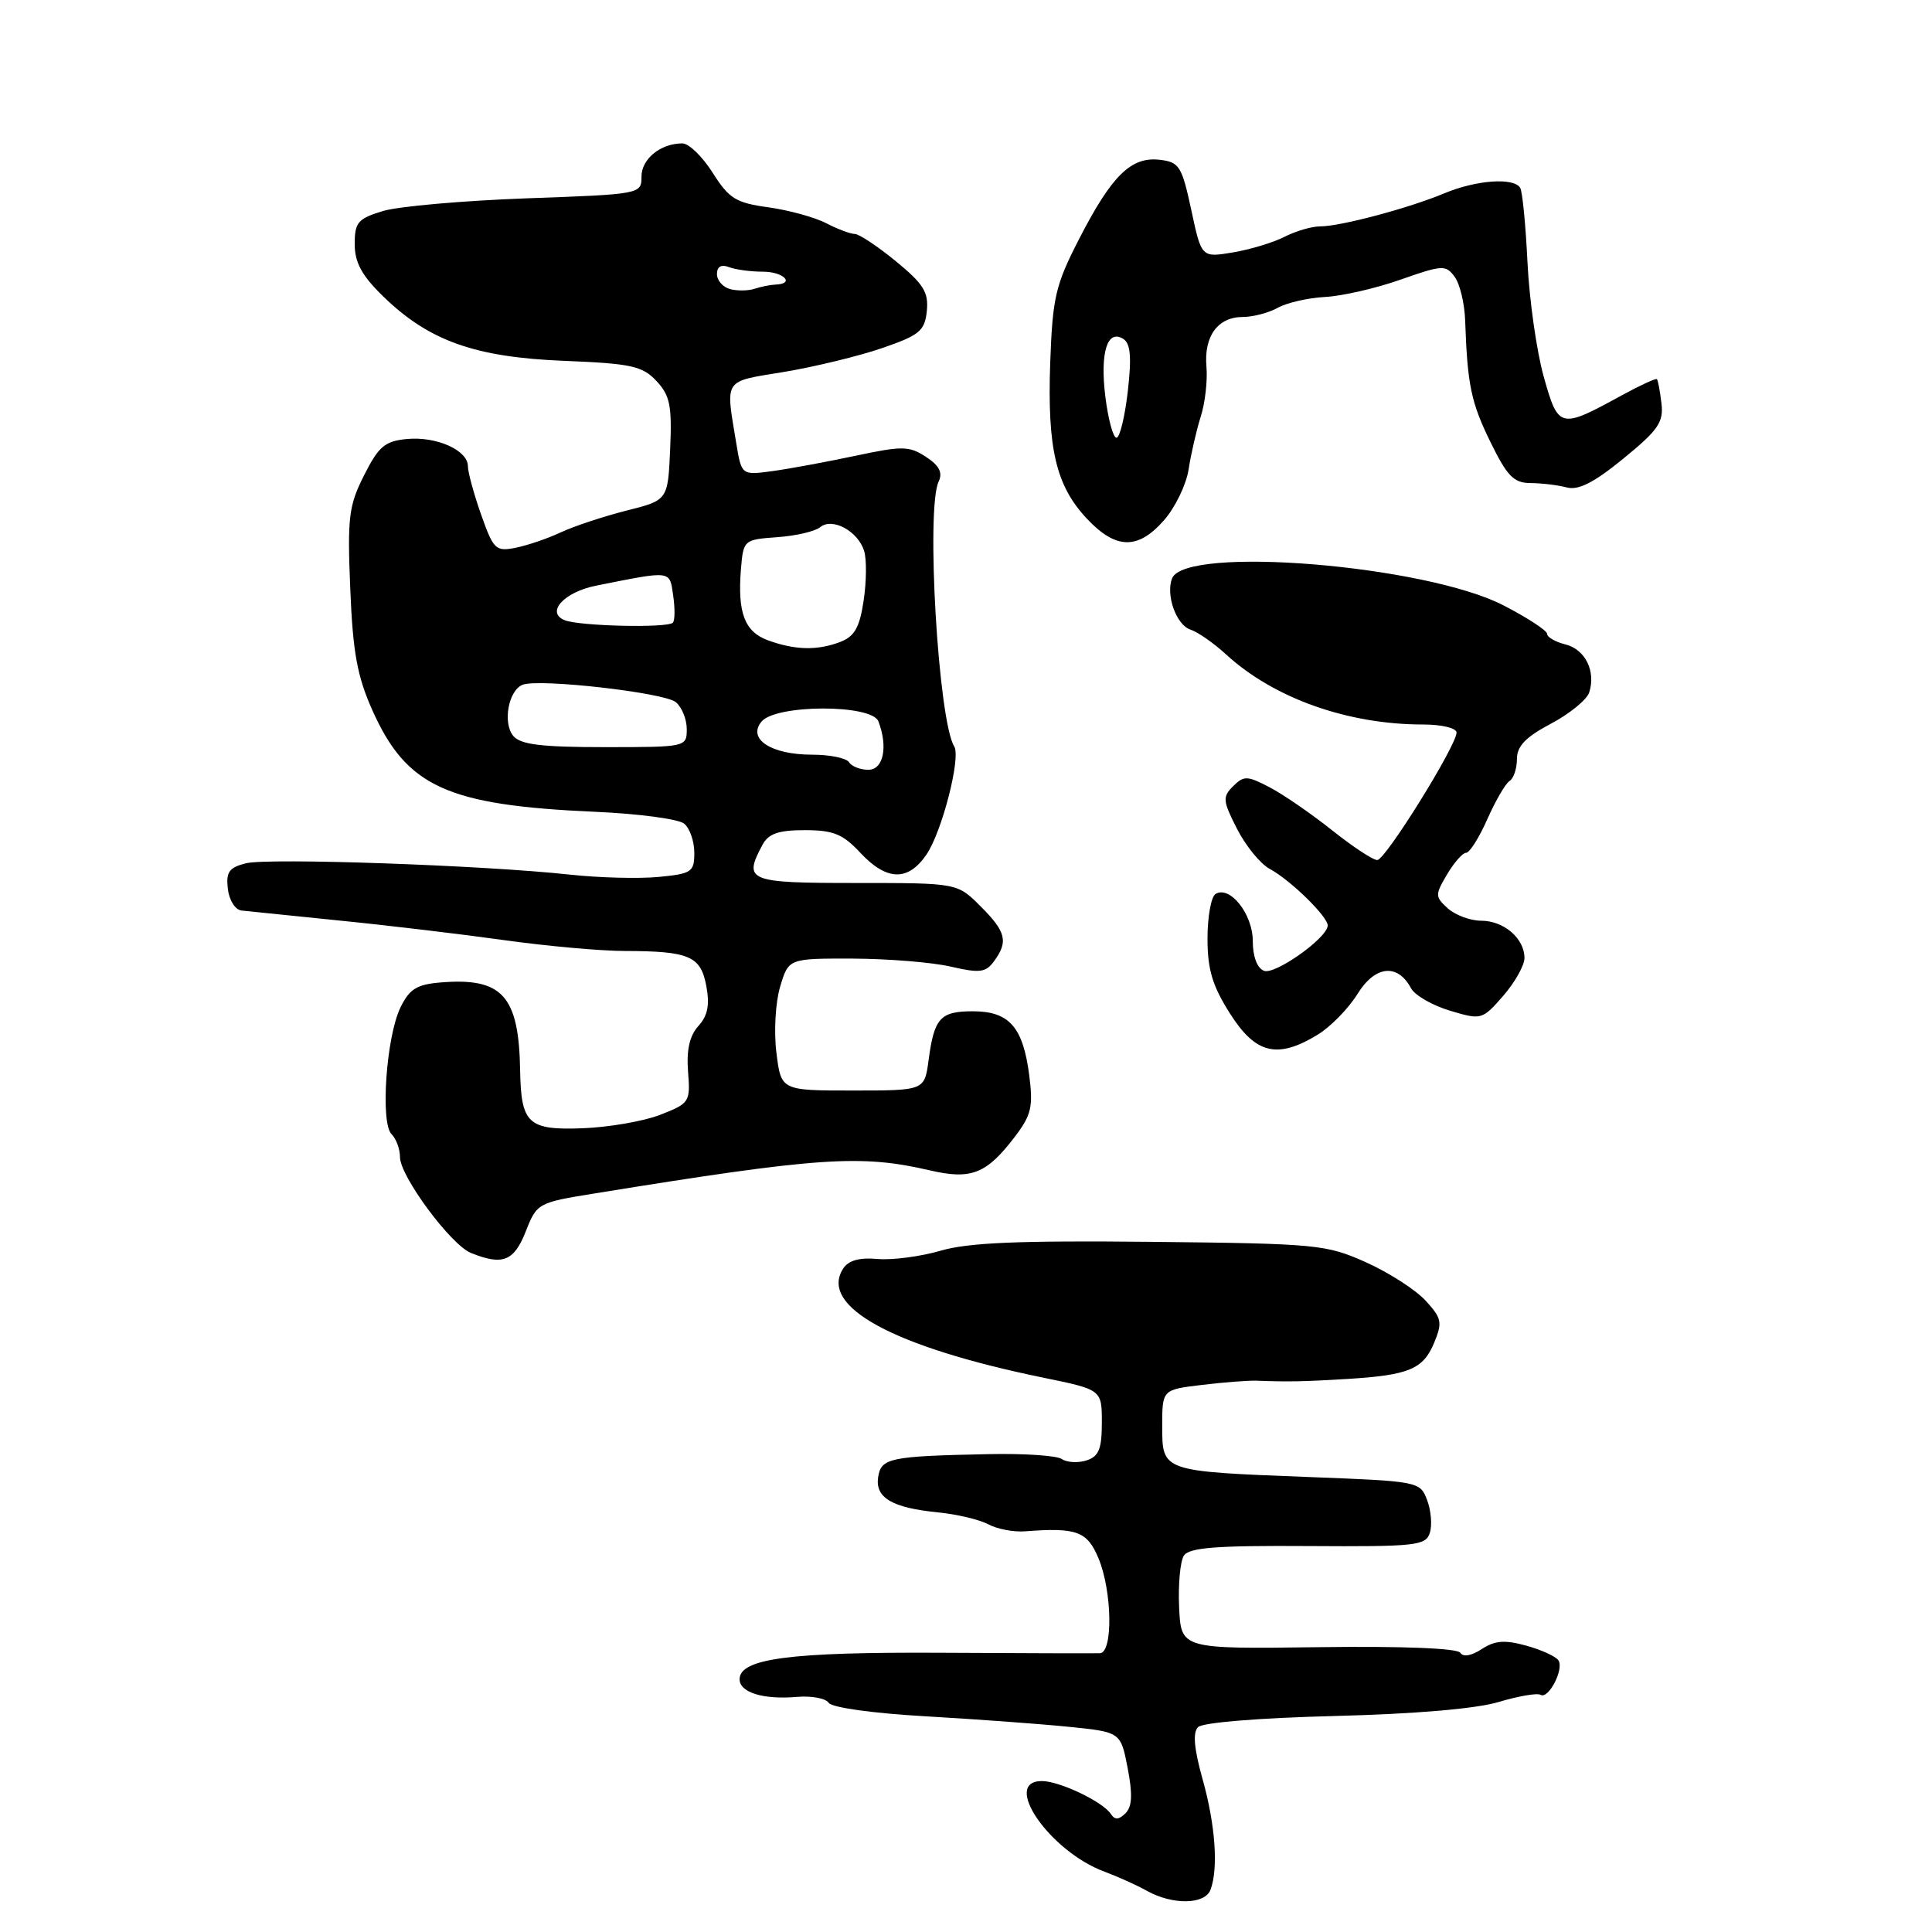 <?xml version="1.0" encoding="UTF-8" standalone="no"?>
<!DOCTYPE svg PUBLIC "-//W3C//DTD SVG 1.1//EN" "http://www.w3.org/Graphics/SVG/1.1/DTD/svg11.dtd" >
<svg xmlns="http://www.w3.org/2000/svg" xmlns:xlink="http://www.w3.org/1999/xlink" version="1.1" viewBox="0 0 256 256">
 <g >
 <path fill="currentColor"
d=" M 160.39 250.42 C 161.46 247.63 161.05 241.80 159.35 235.76 C 158.21 231.68 158.03 229.57 158.75 228.85 C 159.36 228.24 166.91 227.63 176.82 227.38 C 187.50 227.11 195.61 226.42 198.59 225.52 C 201.20 224.74 203.69 224.31 204.12 224.57 C 205.16 225.22 207.25 221.22 206.51 220.02 C 206.19 219.50 204.27 218.62 202.25 218.06 C 199.39 217.27 198.09 217.37 196.34 218.51 C 194.97 219.41 193.87 219.60 193.50 219.00 C 193.13 218.40 185.80 218.11 174.70 218.26 C 156.50 218.50 156.50 218.50 156.24 213.00 C 156.10 209.97 156.38 206.88 156.87 206.13 C 157.57 205.06 161.17 204.78 173.32 204.86 C 187.62 204.95 188.92 204.81 189.46 203.11 C 189.79 202.10 189.62 200.14 189.10 198.77 C 188.17 196.30 187.99 196.27 173.33 195.71 C 153.92 194.96 154.00 194.99 154.00 188.96 C 154.00 184.14 154.00 184.14 159.25 183.51 C 162.14 183.16 165.40 182.91 166.50 182.95 C 170.78 183.11 172.71 183.07 178.50 182.72 C 186.68 182.22 188.58 181.43 190.03 177.93 C 191.15 175.22 191.04 174.67 188.89 172.33 C 187.57 170.90 184.03 168.62 181.00 167.26 C 175.73 164.90 174.54 164.78 152.50 164.55 C 135.05 164.37 128.33 164.65 124.65 165.72 C 121.99 166.50 118.22 166.99 116.28 166.82 C 113.86 166.60 112.42 167.01 111.71 168.11 C 108.52 173.12 118.36 178.47 138.25 182.55 C 146.00 184.14 146.00 184.14 146.00 188.50 C 146.00 192.02 145.60 192.99 143.95 193.52 C 142.83 193.87 141.36 193.79 140.70 193.33 C 140.04 192.87 135.68 192.58 131.00 192.68 C 117.88 192.95 116.75 193.19 116.36 195.72 C 115.94 198.47 118.22 199.80 124.32 200.40 C 126.81 200.65 129.80 201.36 130.96 201.98 C 132.13 202.61 134.30 203.02 135.79 202.91 C 142.65 202.38 144.06 202.89 145.55 206.47 C 147.37 210.81 147.50 218.98 145.75 219.06 C 145.06 219.09 135.58 219.06 124.68 219.00 C 104.66 218.89 98.00 219.77 98.00 222.51 C 98.00 224.26 101.13 225.23 105.57 224.85 C 107.51 224.68 109.41 225.03 109.80 225.63 C 110.20 226.26 115.67 227.02 122.50 227.41 C 129.10 227.79 137.65 228.41 141.50 228.80 C 148.50 229.50 148.50 229.50 149.42 234.28 C 150.09 237.76 150.02 239.38 149.13 240.27 C 148.26 241.14 147.72 241.17 147.21 240.38 C 146.16 238.75 140.41 236.00 138.05 236.00 C 132.65 236.00 139.10 245.33 146.36 248.01 C 148.09 248.65 150.62 249.79 152.00 250.56 C 155.39 252.44 159.64 252.37 160.39 250.42 Z  M 69.66 163.18 C 71.14 159.42 71.26 159.35 78.83 158.13 C 108.53 153.32 114.02 152.95 123.17 155.07 C 128.68 156.36 130.71 155.56 134.46 150.64 C 136.67 147.74 136.92 146.67 136.37 142.40 C 135.54 136.07 133.71 134.00 128.90 134.00 C 124.59 134.00 123.78 134.89 123.04 140.50 C 122.50 144.50 122.50 144.50 113.00 144.50 C 103.50 144.50 103.50 144.50 102.88 139.50 C 102.53 136.72 102.75 132.83 103.37 130.75 C 104.49 127.00 104.49 127.00 112.99 127.02 C 117.67 127.04 123.51 127.51 125.97 128.08 C 129.82 128.97 130.62 128.87 131.72 127.36 C 133.63 124.76 133.31 123.46 129.92 120.08 C 126.85 117.00 126.85 117.00 113.42 117.00 C 99.07 117.00 98.46 116.75 101.04 111.93 C 101.83 110.46 103.15 110.00 106.63 110.00 C 110.42 110.00 111.68 110.51 114.00 113.00 C 117.49 116.73 120.31 116.81 122.75 113.25 C 124.81 110.25 127.35 100.38 126.44 98.91 C 124.33 95.49 122.68 67.45 124.37 63.82 C 124.94 62.62 124.47 61.70 122.70 60.54 C 120.47 59.08 119.57 59.07 113.37 60.39 C 109.59 61.19 104.65 62.11 102.38 62.42 C 98.26 62.98 98.26 62.98 97.56 58.74 C 96.13 50.05 95.75 50.62 103.90 49.28 C 107.97 48.60 113.82 47.18 116.90 46.12 C 121.86 44.41 122.53 43.85 122.81 41.21 C 123.06 38.72 122.37 37.62 118.70 34.61 C 116.28 32.63 113.83 31.00 113.26 31.00 C 112.69 31.00 110.99 30.36 109.48 29.58 C 107.97 28.79 104.52 27.85 101.82 27.47 C 97.50 26.88 96.60 26.32 94.44 22.90 C 93.08 20.75 91.28 19.00 90.42 19.00 C 87.53 19.00 85.00 21.06 85.00 23.40 C 85.00 25.72 84.90 25.74 69.75 26.28 C 61.36 26.59 52.81 27.34 50.75 27.96 C 47.42 28.97 47.00 29.46 47.00 32.34 C 47.00 34.78 47.94 36.51 50.75 39.25 C 56.81 45.16 62.90 47.33 74.68 47.81 C 83.65 48.17 85.11 48.49 86.98 50.48 C 88.78 52.40 89.05 53.74 88.80 59.51 C 88.50 66.28 88.50 66.28 83.00 67.66 C 79.97 68.43 76.07 69.72 74.33 70.53 C 72.59 71.35 69.89 72.27 68.33 72.58 C 65.68 73.11 65.39 72.82 63.75 68.19 C 62.79 65.46 62.00 62.58 62.00 61.78 C 62.00 59.66 57.85 57.80 53.92 58.17 C 51.00 58.45 50.17 59.15 48.24 62.98 C 46.21 67.00 46.02 68.56 46.41 77.98 C 46.75 86.43 47.33 89.60 49.33 94.09 C 53.88 104.27 59.24 106.71 78.91 107.57 C 84.64 107.82 89.93 108.53 90.66 109.14 C 91.40 109.75 92.00 111.48 92.00 113.00 C 92.00 115.55 91.65 115.78 87.25 116.20 C 84.64 116.45 79.35 116.31 75.50 115.89 C 64.13 114.65 35.53 113.65 32.59 114.39 C 30.35 114.95 29.93 115.55 30.19 117.78 C 30.36 119.28 31.17 120.56 32.00 120.65 C 32.83 120.74 38.67 121.34 45.00 121.98 C 51.33 122.61 61.13 123.78 66.78 124.57 C 72.43 125.36 79.63 126.01 82.78 126.01 C 91.34 126.03 92.85 126.68 93.59 130.65 C 94.06 133.15 93.78 134.59 92.54 135.95 C 91.37 137.25 90.95 139.12 91.17 141.99 C 91.49 146.02 91.37 146.20 87.50 147.71 C 85.30 148.57 80.67 149.37 77.21 149.50 C 69.96 149.77 69.04 148.91 68.92 141.81 C 68.75 131.93 66.56 129.51 58.39 130.18 C 55.22 130.44 54.25 131.05 53.06 133.50 C 51.18 137.37 50.38 148.78 51.88 150.28 C 52.50 150.90 53.00 152.26 53.00 153.32 C 53.00 155.85 59.73 164.94 62.40 166.02 C 66.59 167.72 68.11 167.13 69.66 163.18 Z  M 174.60 137.10 C 176.31 136.06 178.68 133.63 179.88 131.70 C 182.21 127.93 185.19 127.62 186.97 130.95 C 187.47 131.88 189.79 133.22 192.12 133.92 C 196.30 135.17 196.40 135.14 199.18 131.96 C 200.73 130.18 202.00 127.92 202.00 126.94 C 202.00 124.35 199.27 122.00 196.26 122.00 C 194.83 122.00 192.84 121.26 191.85 120.37 C 190.14 118.82 190.14 118.58 191.74 115.87 C 192.67 114.29 193.81 113.00 194.27 113.00 C 194.73 113.00 196.00 110.99 197.08 108.54 C 198.17 106.09 199.49 103.81 200.03 103.48 C 200.56 103.15 201.00 101.85 201.00 100.58 C 201.00 98.87 202.16 97.66 205.51 95.89 C 207.99 94.58 210.27 92.71 210.58 91.75 C 211.48 88.93 210.05 86.05 207.43 85.39 C 206.10 85.06 205.00 84.43 205.00 83.99 C 205.00 83.56 202.41 81.86 199.25 80.23 C 188.87 74.86 156.99 72.26 155.30 76.65 C 154.45 78.87 155.88 82.83 157.75 83.43 C 158.71 83.74 160.85 85.23 162.50 86.75 C 168.80 92.52 178.58 96.00 188.55 96.00 C 191.04 96.00 193.00 96.47 193.00 97.07 C 193.00 98.79 183.59 113.93 182.50 113.96 C 181.95 113.98 179.25 112.20 176.50 110.01 C 173.75 107.82 170.03 105.26 168.23 104.32 C 165.26 102.77 164.82 102.76 163.39 104.18 C 161.97 105.60 162.02 106.12 163.92 109.84 C 165.07 112.09 167.01 114.47 168.24 115.13 C 170.99 116.60 176.03 121.54 175.93 122.67 C 175.78 124.36 168.94 129.19 167.49 128.64 C 166.58 128.28 166.00 126.76 166.00 124.69 C 166.00 121.11 162.96 117.29 161.06 118.46 C 160.48 118.82 160.00 121.48 160.00 124.36 C 160.00 128.46 160.65 130.63 162.98 134.30 C 166.38 139.66 169.26 140.36 174.60 137.10 Z  M 154.24 68.93 C 155.72 67.25 157.19 64.21 157.50 62.18 C 157.81 60.16 158.53 57.03 159.10 55.22 C 159.68 53.42 160.02 50.43 159.86 48.59 C 159.51 44.54 161.37 42.00 164.69 42.00 C 166.03 42.00 168.11 41.45 169.32 40.78 C 170.52 40.11 173.33 39.47 175.56 39.35 C 177.80 39.24 182.30 38.21 185.56 37.06 C 191.13 35.10 191.58 35.08 192.75 36.68 C 193.44 37.61 194.06 40.21 194.14 42.44 C 194.44 51.04 194.92 53.31 197.49 58.57 C 199.72 63.12 200.58 64.00 202.82 64.01 C 204.30 64.02 206.45 64.28 207.61 64.59 C 209.14 65.00 211.23 63.94 215.11 60.76 C 219.73 56.99 220.45 55.95 220.15 53.43 C 219.96 51.82 219.69 50.38 219.55 50.24 C 219.42 50.09 217.32 51.06 214.90 52.38 C 206.69 56.88 206.50 56.83 204.55 49.91 C 203.61 46.53 202.64 39.72 202.40 34.77 C 202.16 29.81 201.73 25.36 201.43 24.88 C 200.57 23.49 195.60 23.85 191.37 25.62 C 186.63 27.60 177.61 30.00 174.90 30.00 C 173.80 30.00 171.69 30.62 170.20 31.38 C 168.72 32.14 165.63 33.07 163.35 33.45 C 159.20 34.14 159.20 34.14 157.85 27.82 C 156.60 22.00 156.26 21.47 153.64 21.17 C 149.86 20.74 147.29 23.28 142.97 31.70 C 139.85 37.78 139.47 39.42 139.16 48.05 C 138.76 59.46 139.92 64.38 144.04 68.75 C 147.87 72.82 150.79 72.87 154.24 68.93 Z  M 112.50 101.00 C 112.16 100.45 109.97 100.00 107.63 100.00 C 102.17 100.00 98.99 97.92 100.91 95.61 C 102.81 93.32 115.52 93.30 116.39 95.58 C 117.69 98.96 117.06 102.00 115.06 102.00 C 113.99 102.00 112.84 101.55 112.50 101.00 Z  M 68.01 97.51 C 66.58 95.79 67.38 91.45 69.26 90.73 C 71.46 89.89 88.02 91.77 89.55 93.04 C 90.35 93.70 91.00 95.31 91.00 96.62 C 91.00 98.98 90.91 99.00 80.12 99.00 C 71.72 99.00 68.96 98.66 68.01 97.51 Z  M 101.75 84.84 C 98.66 83.71 97.71 81.18 98.18 75.40 C 98.50 71.55 98.56 71.50 102.98 71.18 C 105.44 71.01 108.00 70.41 108.67 69.86 C 110.27 68.53 113.66 70.35 114.50 72.99 C 114.84 74.08 114.82 77.04 114.44 79.56 C 113.90 83.17 113.23 84.34 111.31 85.07 C 108.29 86.22 105.33 86.15 101.75 84.84 Z  M 74.82 82.18 C 72.28 81.15 74.73 78.45 79.00 77.60 C 89.09 75.59 88.71 75.54 89.20 78.91 C 89.45 80.62 89.43 82.23 89.16 82.51 C 88.43 83.24 76.77 82.97 74.82 82.18 Z  M 96.75 38.31 C 95.79 38.06 95.00 37.16 95.00 36.32 C 95.00 35.33 95.56 35.00 96.58 35.39 C 97.45 35.73 99.48 36.00 101.08 36.00 C 103.84 36.00 105.41 37.61 102.75 37.71 C 102.06 37.74 100.83 37.99 100.00 38.26 C 99.17 38.54 97.71 38.56 96.75 38.31 Z  M 146.47 52.60 C 145.74 46.74 146.71 43.58 148.83 44.90 C 149.80 45.50 149.96 47.27 149.44 51.85 C 149.05 55.23 148.38 58.00 147.94 58.00 C 147.50 58.00 146.84 55.57 146.47 52.60 Z "/>
</g>
</svg>